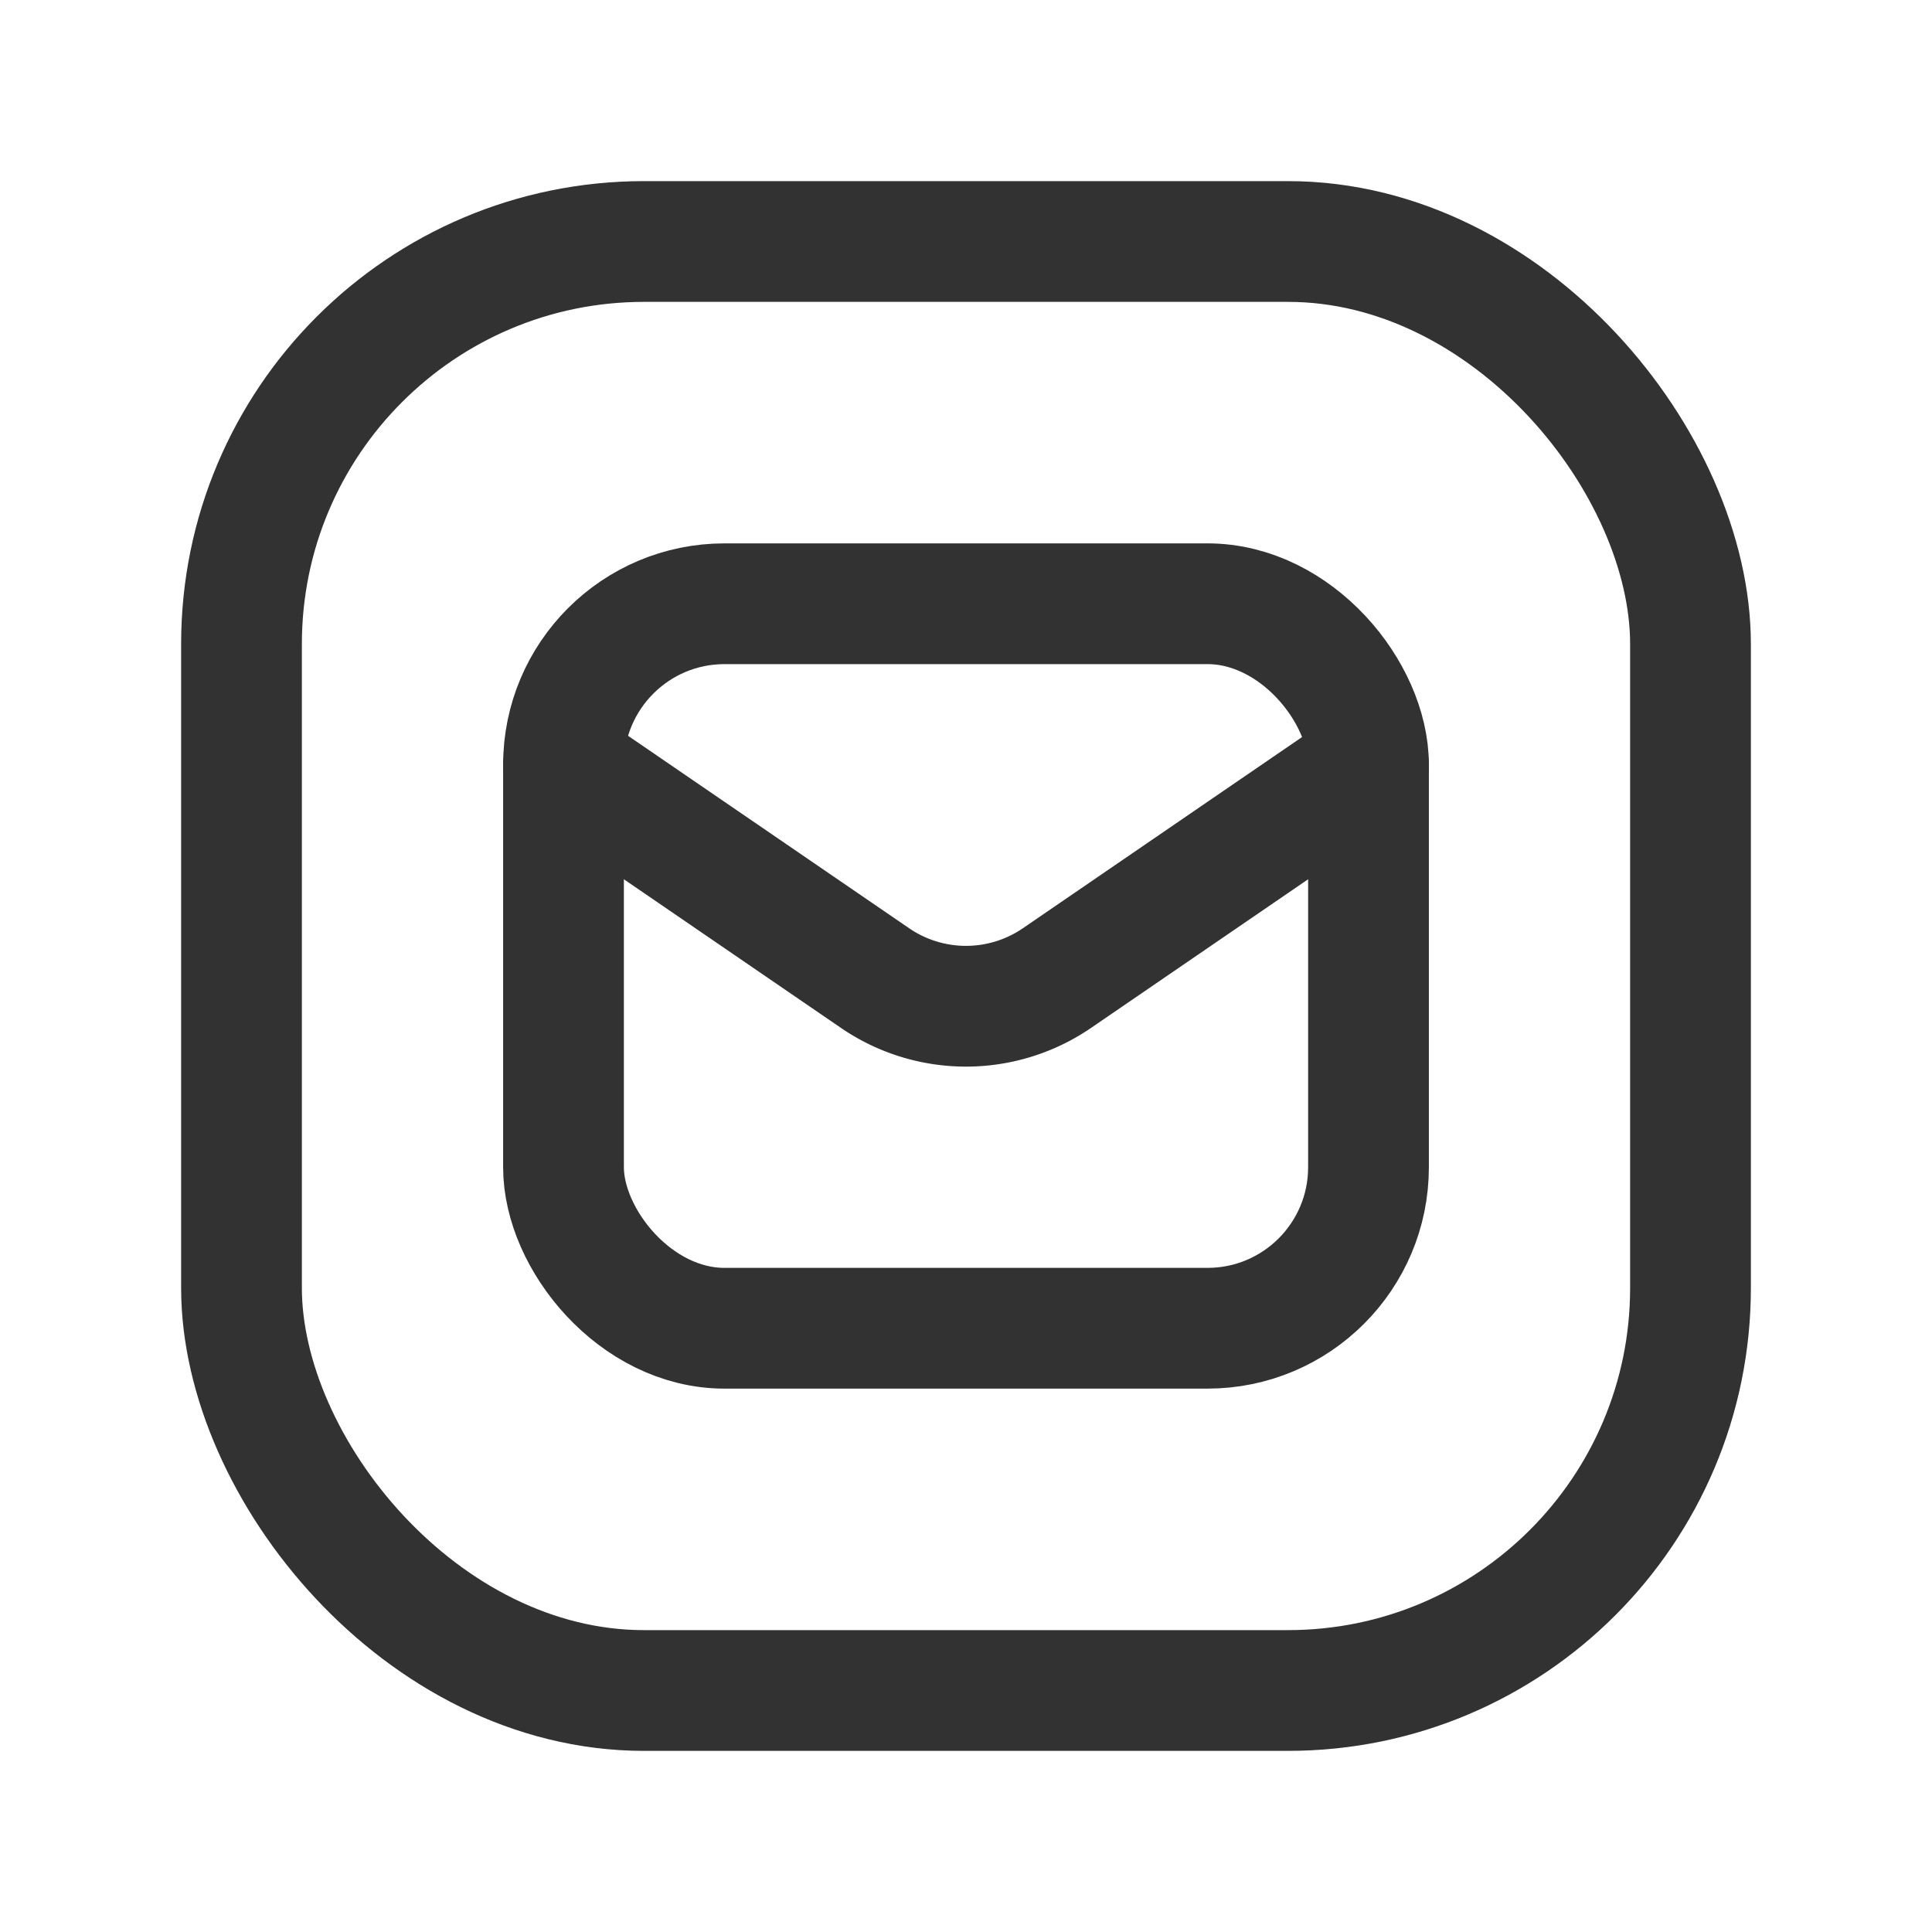 <svg xmlns="http://www.w3.org/2000/svg" viewBox="0 0 24 24"><rect width="24" height="24" fill="none"/><rect x="3" y="3" width="18" height="18" rx="5" stroke-width="1.5" stroke="#323232" stroke-linecap="round" stroke-linejoin="round" fill="none"/><path d="M17,9.5l-3.87,2.65a2,2,0,0,1-2.26,0L7,9.5" fill="none" stroke="#323232" stroke-linecap="round" stroke-linejoin="round" stroke-width="1.5"/><rect x="7" y="7.5" width="10" height="9" rx="2" stroke-width="1.5" stroke="#323232" stroke-linecap="round" stroke-linejoin="round" fill="none"/></svg>